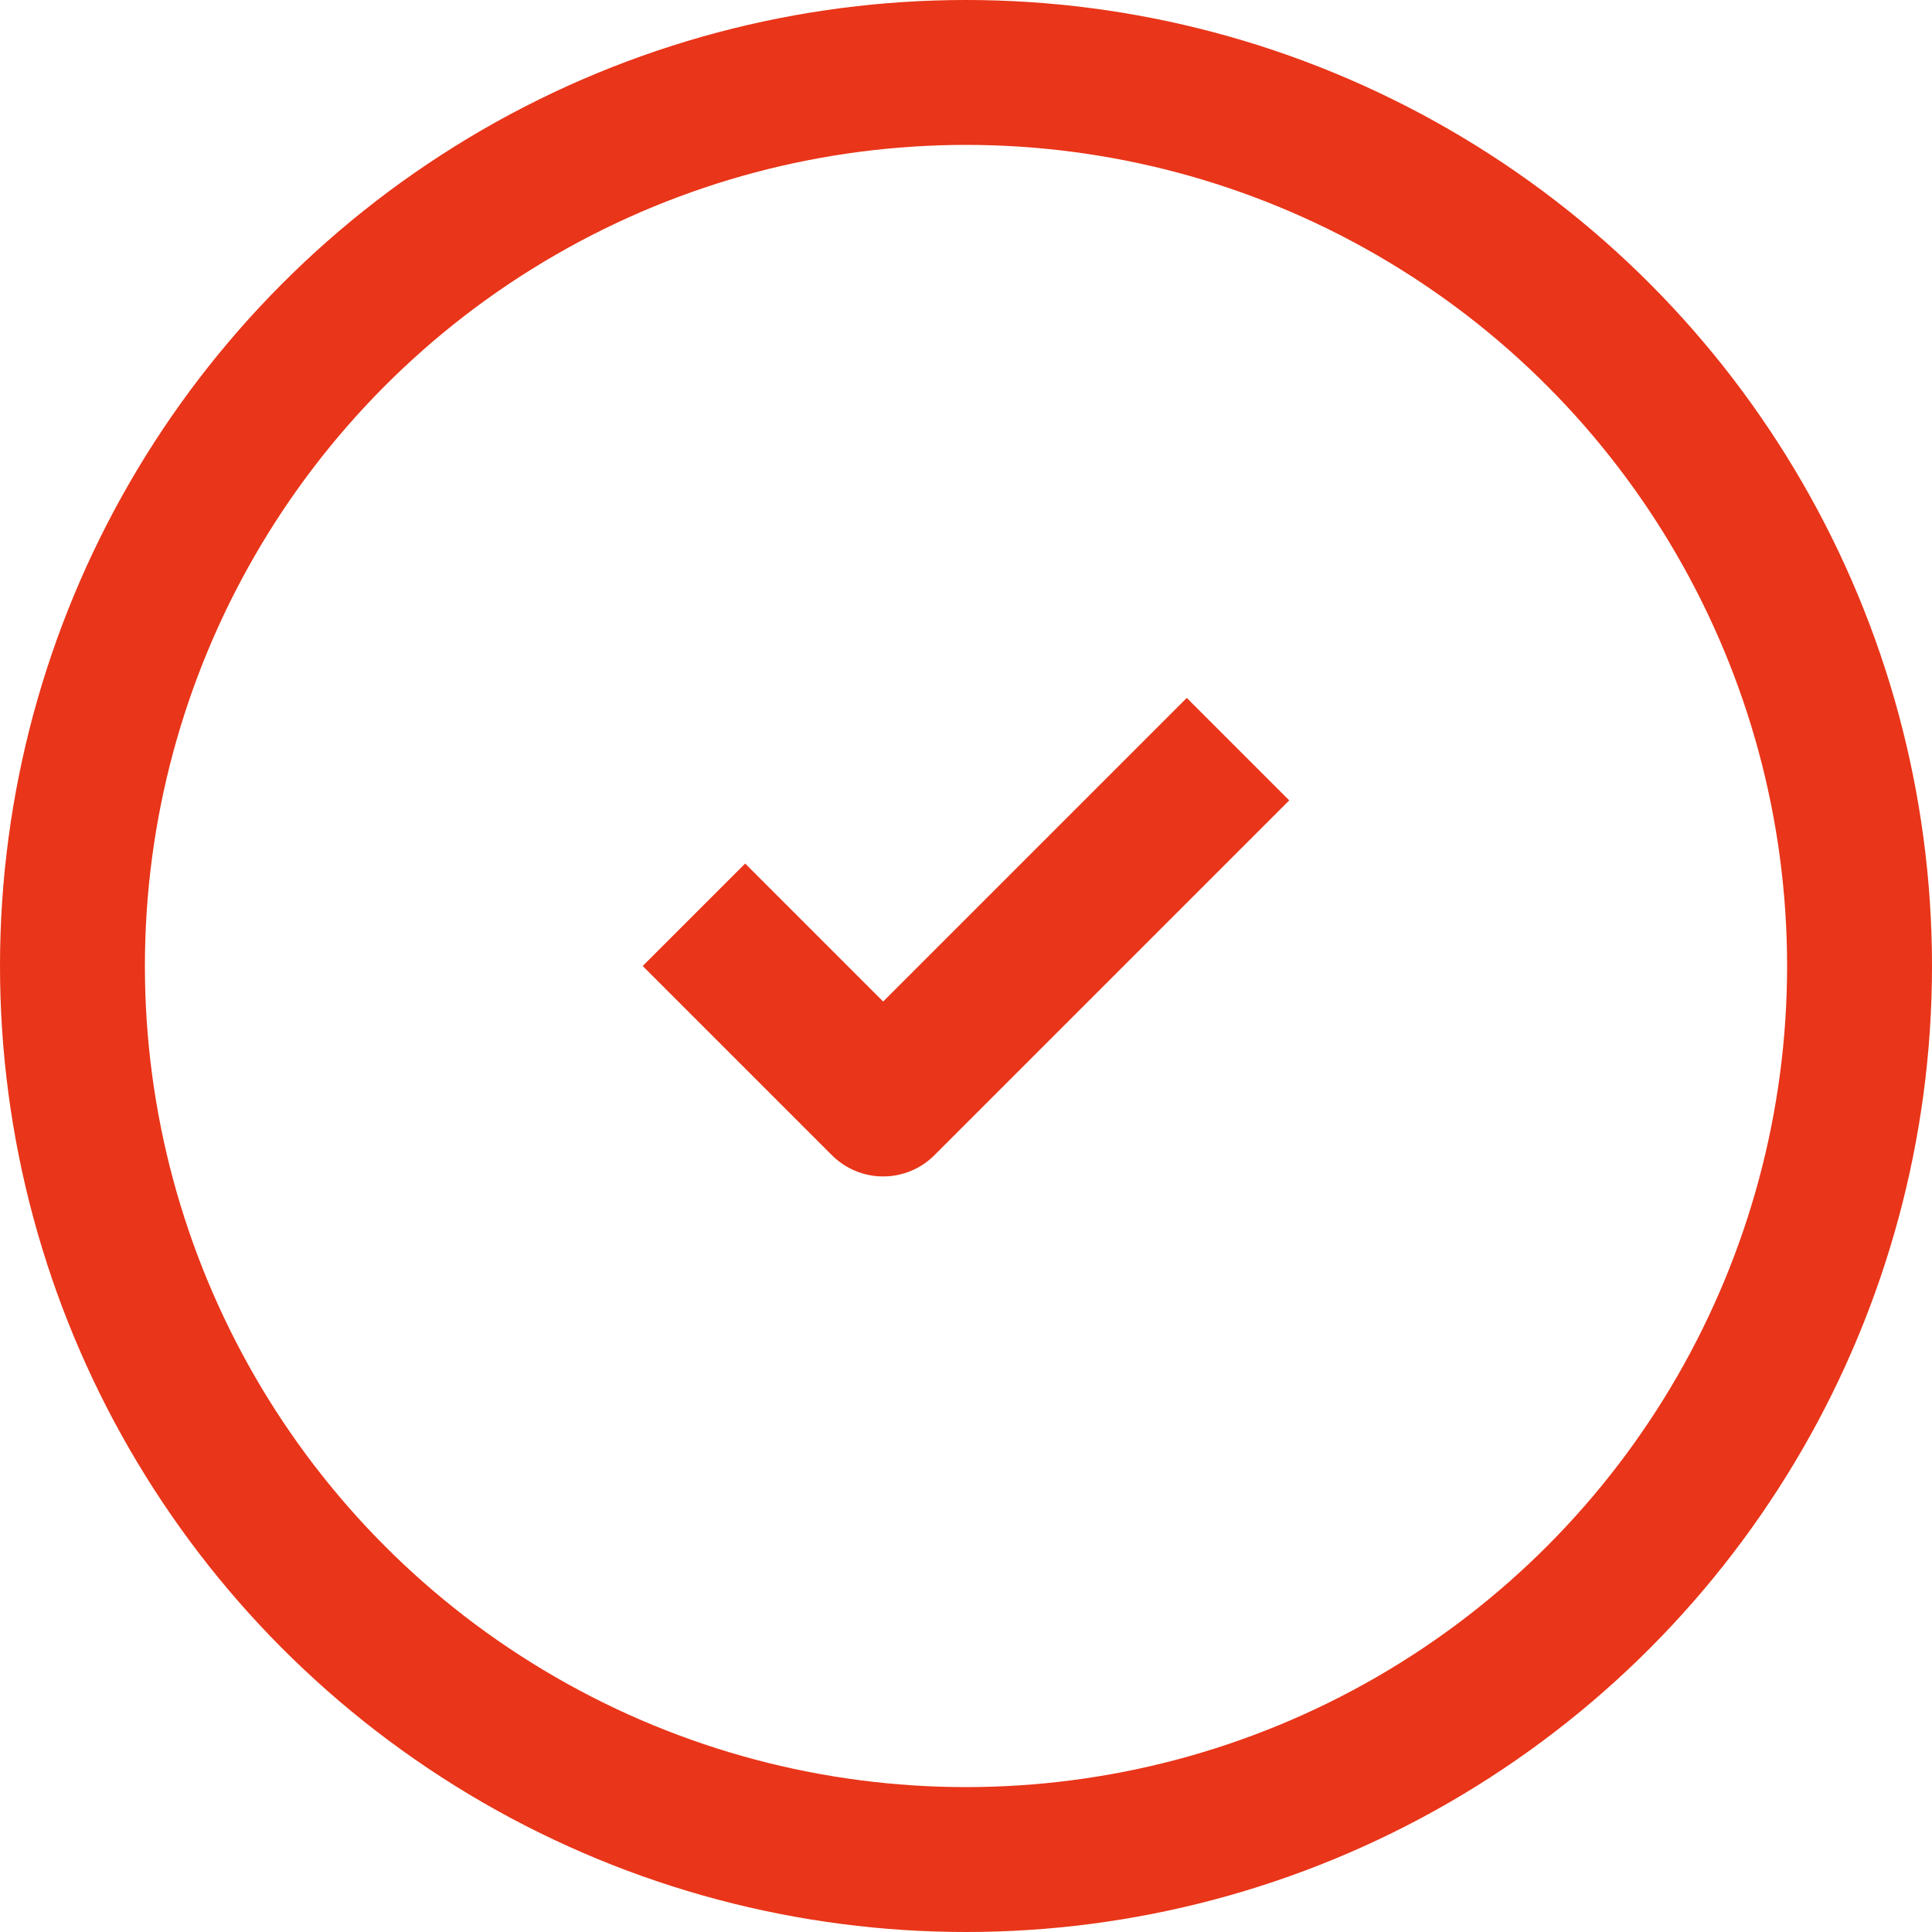<svg width="40" height="40" viewBox="0 0 40 40" fill="none" xmlns="http://www.w3.org/2000/svg">
<circle cx="20" cy="20" r="18.5" stroke="#E93519" stroke-width="3"/>
<g clip-path="url(#clip0_41_2)">
<path d="M24.571 16.571L18.285 22.857L15.428 20" stroke="#E93519" stroke-width="3" stroke-linecap="square" stroke-linejoin="round"/>
</g>
<defs>
<clipPath id="clip0_41_2">
<rect width="13.714" height="13.714" fill="white" transform="translate(13.143 13.143)"/>
</clipPath>
</defs>
</svg>
